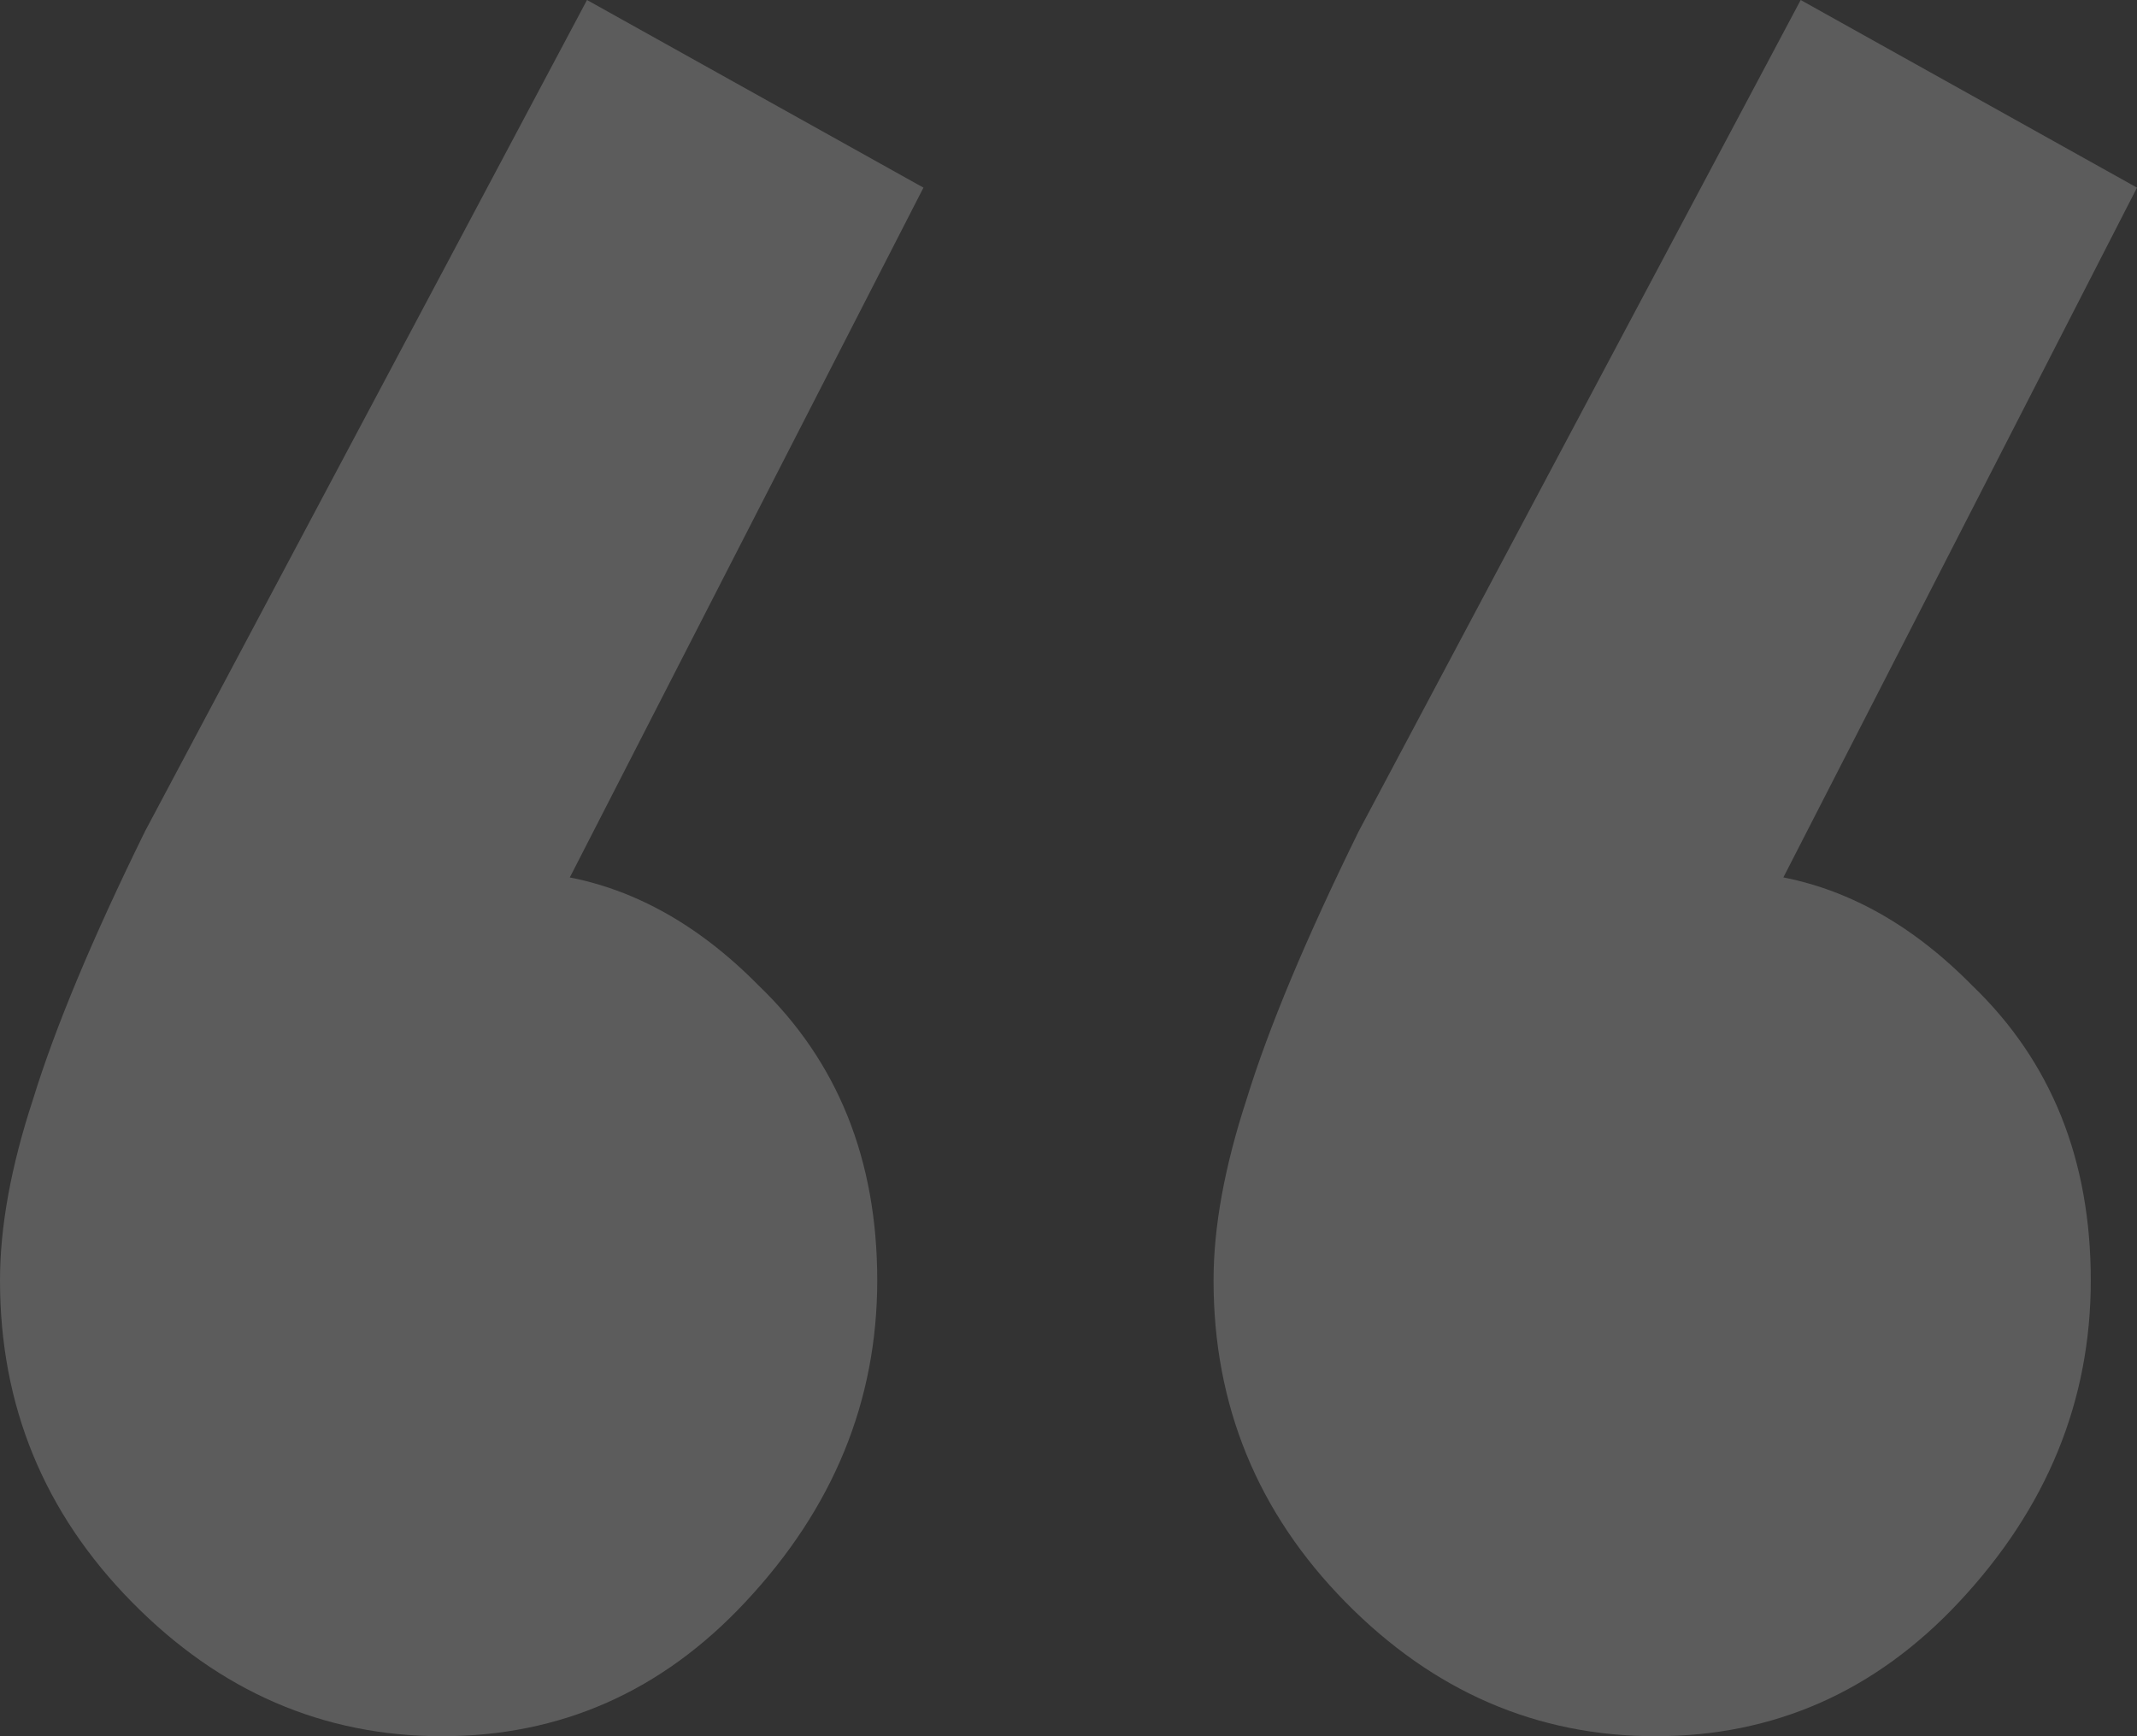 <svg width="16" height="13" viewBox="0 0 16 13" fill="none" xmlns="http://www.w3.org/2000/svg">
<rect x="0" y="0" width="16" height="13" fill="#333333" stroke="none"/>
<path d="M6.914 1.405L3.852 7.378L2.321 7.78C2.486 7.412 2.683 7.111 2.914 6.876C3.177 6.642 3.473 6.525 3.802 6.525C4.494 6.525 5.119 6.81 5.679 7.378C6.272 7.947 6.568 8.683 6.568 9.587C6.568 10.49 6.239 11.293 5.58 11.996C4.955 12.665 4.198 13 3.309 13C2.42 13 1.646 12.665 0.988 11.996C0.329 11.327 0 10.524 0 9.587C0 9.185 0.082 8.734 0.247 8.232C0.412 7.696 0.691 7.027 1.086 6.224L4.395 0L6.914 1.405ZM16 1.405L12.938 7.378L11.407 7.78C11.572 7.412 11.77 7.111 12 6.876C12.263 6.642 12.56 6.525 12.889 6.525C13.58 6.525 14.206 6.81 14.765 7.378C15.358 7.947 15.654 8.683 15.654 9.587C15.654 10.49 15.325 11.293 14.667 11.996C14.041 12.665 13.284 13 12.395 13C11.506 13 10.732 12.665 10.074 11.996C9.416 11.327 9.086 10.524 9.086 9.587C9.086 9.185 9.169 8.734 9.333 8.232C9.498 7.696 9.778 7.027 10.173 6.224L13.482 0L16 1.405Z" fill="white" fill-opacity="0.2"/>
</svg>
